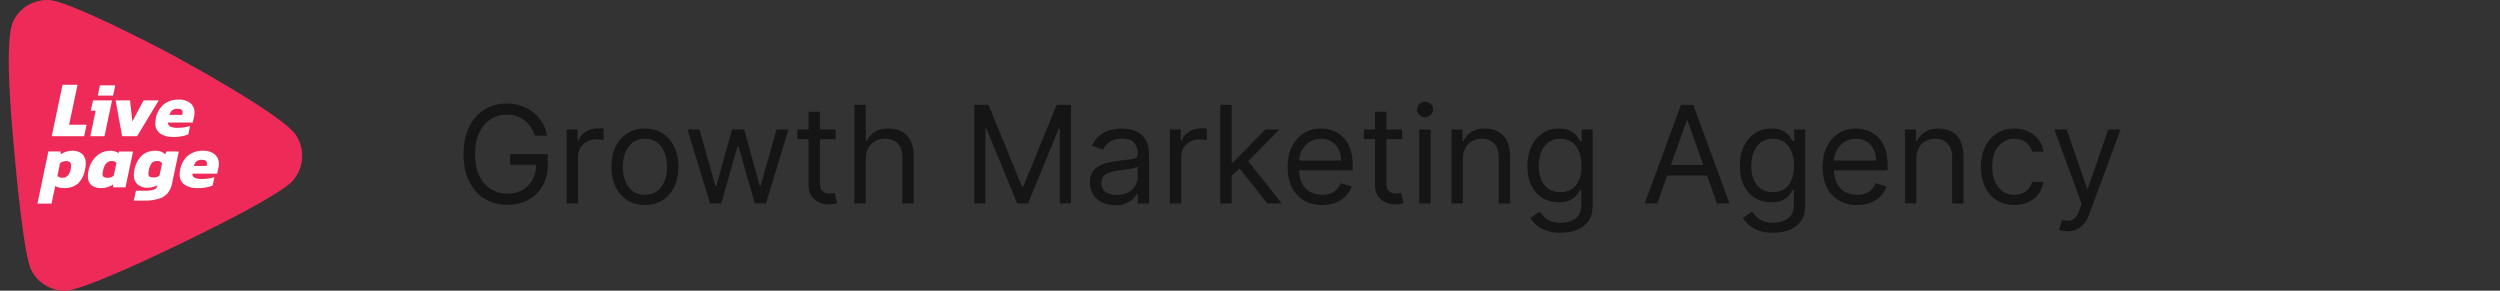 <svg width="258" height="30" viewBox="0 0 258 30" fill="none" xmlns="http://www.w3.org/2000/svg">
<rect x="0" y="0" width="258" height="30" fill="#333333" stroke="none"/>
<path d="M55.193 14C55.084 13.665 54.94 13.365 54.761 13.1C54.585 12.832 54.374 12.603 54.129 12.414C53.887 12.225 53.612 12.081 53.304 11.982C52.996 11.882 52.658 11.832 52.29 11.832C51.687 11.832 51.138 11.988 50.644 12.3C50.15 12.611 49.758 13.07 49.466 13.677C49.174 14.283 49.028 15.027 49.028 15.909C49.028 16.791 49.176 17.535 49.471 18.141C49.766 18.748 50.165 19.207 50.669 19.518C51.173 19.83 51.74 19.986 52.369 19.986C52.953 19.986 53.466 19.861 53.91 19.613C54.358 19.361 54.706 19.006 54.955 18.549C55.206 18.088 55.332 17.546 55.332 16.923L55.71 17.003H52.648V15.909H56.526V17.003C56.526 17.841 56.347 18.57 55.989 19.19C55.634 19.81 55.144 20.291 54.517 20.632C53.894 20.97 53.178 21.139 52.369 21.139C51.468 21.139 50.676 20.927 49.993 20.503C49.313 20.079 48.783 19.475 48.402 18.693C48.024 17.911 47.835 16.983 47.835 15.909C47.835 15.104 47.943 14.38 48.158 13.736C48.377 13.09 48.685 12.54 49.083 12.086C49.481 11.632 49.952 11.284 50.495 11.042C51.039 10.8 51.637 10.679 52.29 10.679C52.827 10.679 53.327 10.76 53.791 10.923C54.258 11.082 54.675 11.309 55.039 11.604C55.407 11.895 55.714 12.245 55.959 12.653C56.204 13.057 56.373 13.506 56.466 14H55.193ZM58.478 21V13.364H59.612V14.517H59.691C59.83 14.139 60.082 13.833 60.447 13.597C60.812 13.362 61.222 13.244 61.68 13.244C61.766 13.244 61.874 13.246 62.003 13.249C62.132 13.253 62.23 13.258 62.296 13.264V14.457C62.257 14.447 62.165 14.432 62.023 14.413C61.884 14.389 61.736 14.378 61.58 14.378C61.209 14.378 60.878 14.456 60.586 14.611C60.298 14.764 60.069 14.976 59.9 15.248C59.734 15.516 59.651 15.823 59.651 16.168V21H58.478ZM66.557 21.159C65.868 21.159 65.263 20.995 64.742 20.667C64.225 20.339 63.821 19.88 63.529 19.29C63.241 18.7 63.097 18.01 63.097 17.222C63.097 16.426 63.241 15.732 63.529 15.139C63.821 14.545 64.225 14.085 64.742 13.756C65.263 13.428 65.868 13.264 66.557 13.264C67.246 13.264 67.85 13.428 68.367 13.756C68.887 14.085 69.291 14.545 69.58 15.139C69.871 15.732 70.017 16.426 70.017 17.222C70.017 18.01 69.871 18.7 69.58 19.29C69.291 19.88 68.887 20.339 68.367 20.667C67.85 20.995 67.246 21.159 66.557 21.159ZM66.557 20.105C67.081 20.105 67.511 19.971 67.85 19.702C68.188 19.434 68.438 19.081 68.6 18.643C68.763 18.206 68.844 17.732 68.844 17.222C68.844 16.711 68.763 16.236 68.6 15.795C68.438 15.354 68.188 14.998 67.85 14.726C67.511 14.454 67.081 14.318 66.557 14.318C66.033 14.318 65.603 14.454 65.264 14.726C64.926 14.998 64.676 15.354 64.514 15.795C64.351 16.236 64.27 16.711 64.27 17.222C64.27 17.732 64.351 18.206 64.514 18.643C64.676 19.081 64.926 19.434 65.264 19.702C65.603 19.971 66.033 20.105 66.557 20.105ZM73.279 21L70.952 13.364H72.185L73.835 19.21H73.915L75.546 13.364H76.799L78.409 19.19H78.489L80.139 13.364H81.372L79.046 21H77.892L76.222 15.133H76.103L74.432 21H73.279ZM86.245 13.364V14.358H82.287V13.364H86.245ZM83.441 11.534H84.614V18.812C84.614 19.144 84.662 19.392 84.758 19.558C84.857 19.721 84.983 19.83 85.136 19.886C85.292 19.939 85.456 19.966 85.628 19.966C85.757 19.966 85.863 19.959 85.946 19.946C86.029 19.93 86.095 19.916 86.145 19.906L86.384 20.96C86.304 20.99 86.193 21.02 86.051 21.05C85.908 21.083 85.728 21.099 85.509 21.099C85.177 21.099 84.853 21.028 84.534 20.886C84.219 20.743 83.958 20.526 83.749 20.234C83.543 19.943 83.441 19.575 83.441 19.131V11.534ZM89.347 16.406V21H88.174V10.818H89.347V14.557H89.446C89.625 14.162 89.894 13.849 90.252 13.617C90.613 13.382 91.094 13.264 91.693 13.264C92.214 13.264 92.669 13.369 93.061 13.577C93.452 13.783 93.755 14.099 93.97 14.527C94.189 14.951 94.299 15.492 94.299 16.148V21H93.125V16.227C93.125 15.621 92.968 15.152 92.653 14.82C92.341 14.486 91.909 14.318 91.355 14.318C90.971 14.318 90.626 14.399 90.321 14.562C90.02 14.724 89.781 14.961 89.605 15.273C89.433 15.584 89.347 15.962 89.347 16.406ZM100.542 10.818H102.013L105.473 19.27H105.593L109.053 10.818H110.525V21H109.371V13.264H109.272L106.09 21H104.976L101.794 13.264H101.695V21H100.542V10.818ZM115.085 21.179C114.601 21.179 114.162 21.088 113.767 20.905C113.373 20.72 113.06 20.453 112.828 20.105C112.596 19.754 112.48 19.329 112.48 18.832C112.48 18.395 112.566 18.04 112.738 17.768C112.91 17.493 113.141 17.278 113.429 17.122C113.718 16.966 114.036 16.85 114.384 16.774C114.735 16.695 115.088 16.632 115.443 16.585C115.907 16.526 116.283 16.481 116.571 16.451C116.863 16.418 117.075 16.363 117.208 16.287C117.343 16.211 117.411 16.078 117.411 15.889V15.849C117.411 15.359 117.277 14.978 117.009 14.706C116.744 14.434 116.341 14.298 115.801 14.298C115.24 14.298 114.801 14.421 114.483 14.666C114.165 14.912 113.941 15.173 113.812 15.452L112.698 15.054C112.897 14.59 113.162 14.229 113.494 13.97C113.829 13.708 114.193 13.526 114.588 13.423C114.985 13.317 115.376 13.264 115.761 13.264C116.006 13.264 116.288 13.294 116.606 13.354C116.927 13.41 117.237 13.528 117.536 13.707C117.837 13.886 118.088 14.156 118.286 14.517C118.485 14.878 118.585 15.362 118.585 15.969V21H117.411V19.966H117.352C117.272 20.132 117.14 20.309 116.954 20.498C116.768 20.687 116.521 20.848 116.213 20.98C115.905 21.113 115.529 21.179 115.085 21.179ZM115.264 20.125C115.728 20.125 116.119 20.034 116.437 19.852C116.758 19.669 117 19.434 117.163 19.146C117.329 18.857 117.411 18.554 117.411 18.236V17.162C117.362 17.222 117.252 17.276 117.083 17.326C116.918 17.372 116.725 17.414 116.507 17.45C116.291 17.483 116.081 17.513 115.875 17.54C115.673 17.563 115.509 17.583 115.383 17.599C115.078 17.639 114.793 17.704 114.528 17.793C114.266 17.88 114.054 18.01 113.892 18.186C113.732 18.358 113.653 18.594 113.653 18.892C113.653 19.3 113.804 19.608 114.105 19.817C114.41 20.022 114.796 20.125 115.264 20.125ZM120.726 21V13.364H121.86V14.517H121.939C122.078 14.139 122.33 13.833 122.695 13.597C123.06 13.362 123.471 13.244 123.928 13.244C124.014 13.244 124.122 13.246 124.251 13.249C124.38 13.253 124.478 13.258 124.544 13.264V14.457C124.505 14.447 124.413 14.432 124.271 14.413C124.132 14.389 123.984 14.378 123.828 14.378C123.457 14.378 123.126 14.456 122.834 14.611C122.546 14.764 122.317 14.976 122.148 15.248C121.982 15.516 121.9 15.823 121.9 16.168V21H120.726ZM127.029 18.216L127.009 16.764H127.248L130.589 13.364H132.04L128.481 16.963H128.381L127.029 18.216ZM125.935 21V10.818H127.108V21H125.935ZM130.787 21L127.805 17.222L128.64 16.406L132.279 21H130.787ZM136.438 21.159C135.702 21.159 135.067 20.997 134.534 20.672C134.003 20.344 133.594 19.886 133.306 19.3C133.021 18.71 132.878 18.024 132.878 17.241C132.878 16.459 133.021 15.77 133.306 15.173C133.594 14.573 133.995 14.106 134.509 13.771C135.026 13.433 135.629 13.264 136.318 13.264C136.716 13.264 137.109 13.331 137.497 13.463C137.884 13.596 138.237 13.811 138.556 14.109C138.874 14.404 139.127 14.796 139.316 15.283C139.505 15.77 139.6 16.37 139.6 17.082V17.579H133.713V16.565H138.406C138.406 16.134 138.32 15.75 138.148 15.412C137.979 15.074 137.737 14.807 137.422 14.611C137.11 14.416 136.743 14.318 136.318 14.318C135.851 14.318 135.447 14.434 135.105 14.666C134.767 14.895 134.507 15.193 134.325 15.561C134.142 15.929 134.051 16.323 134.051 16.744V17.421C134.051 17.997 134.151 18.486 134.35 18.887C134.552 19.285 134.832 19.588 135.19 19.797C135.548 20.002 135.964 20.105 136.438 20.105C136.746 20.105 137.024 20.062 137.273 19.976C137.525 19.886 137.742 19.754 137.924 19.578C138.106 19.399 138.247 19.177 138.347 18.912L139.48 19.23C139.361 19.615 139.16 19.953 138.879 20.244C138.597 20.533 138.249 20.758 137.835 20.921C137.42 21.079 136.955 21.159 136.438 21.159ZM144.705 13.364V14.358H140.748V13.364H144.705ZM141.901 11.534H143.075V18.812C143.075 19.144 143.123 19.392 143.219 19.558C143.318 19.721 143.444 19.83 143.597 19.886C143.753 19.939 143.917 19.966 144.089 19.966C144.218 19.966 144.324 19.959 144.407 19.946C144.49 19.93 144.556 19.916 144.606 19.906L144.845 20.96C144.765 20.99 144.654 21.02 144.512 21.05C144.369 21.083 144.188 21.099 143.97 21.099C143.638 21.099 143.313 21.028 142.995 20.886C142.68 20.743 142.419 20.526 142.21 20.234C142.004 19.943 141.901 19.575 141.901 19.131V11.534ZM146.47 21V13.364H147.644V21H146.47ZM147.067 12.091C146.838 12.091 146.641 12.013 146.475 11.857C146.313 11.701 146.232 11.514 146.232 11.296C146.232 11.077 146.313 10.889 146.475 10.734C146.641 10.578 146.838 10.5 147.067 10.5C147.296 10.5 147.491 10.578 147.654 10.734C147.819 10.889 147.902 11.077 147.902 11.296C147.902 11.514 147.819 11.701 147.654 11.857C147.491 12.013 147.296 12.091 147.067 12.091ZM150.966 16.406V21H149.793V13.364H150.926V14.557H151.026C151.205 14.169 151.476 13.857 151.841 13.622C152.205 13.383 152.676 13.264 153.253 13.264C153.77 13.264 154.222 13.37 154.61 13.582C154.998 13.791 155.299 14.109 155.515 14.537C155.73 14.961 155.838 15.498 155.838 16.148V21H154.665V16.227C154.665 15.627 154.509 15.16 154.197 14.825C153.886 14.487 153.458 14.318 152.915 14.318C152.54 14.318 152.205 14.399 151.911 14.562C151.619 14.724 151.388 14.961 151.219 15.273C151.05 15.584 150.966 15.962 150.966 16.406ZM161.064 24.023C160.498 24.023 160.01 23.95 159.603 23.804C159.195 23.662 158.855 23.473 158.584 23.237C158.315 23.005 158.101 22.757 157.942 22.491L158.877 21.835C158.983 21.974 159.117 22.134 159.28 22.312C159.442 22.495 159.664 22.652 159.946 22.785C160.231 22.921 160.604 22.989 161.064 22.989C161.681 22.989 162.19 22.84 162.591 22.541C162.992 22.243 163.192 21.776 163.192 21.139V19.588H163.093C163.007 19.727 162.884 19.9 162.725 20.105C162.569 20.307 162.344 20.488 162.049 20.647C161.757 20.803 161.363 20.881 160.866 20.881C160.249 20.881 159.696 20.735 159.205 20.443C158.718 20.151 158.332 19.727 158.047 19.171C157.765 18.614 157.624 17.938 157.624 17.142C157.624 16.36 157.762 15.679 158.037 15.099C158.312 14.515 158.695 14.065 159.185 13.746C159.676 13.425 160.242 13.264 160.885 13.264C161.383 13.264 161.777 13.347 162.069 13.513C162.364 13.675 162.589 13.861 162.745 14.07C162.904 14.275 163.027 14.444 163.113 14.577H163.232V13.364H164.366V21.219C164.366 21.875 164.216 22.409 163.918 22.82C163.623 23.234 163.225 23.537 162.725 23.729C162.228 23.925 161.674 24.023 161.064 24.023ZM161.025 19.827C161.495 19.827 161.893 19.719 162.218 19.504C162.543 19.288 162.79 18.978 162.959 18.574C163.128 18.169 163.212 17.686 163.212 17.122C163.212 16.572 163.129 16.086 162.964 15.665C162.798 15.245 162.553 14.915 162.228 14.676C161.903 14.438 161.502 14.318 161.025 14.318C160.528 14.318 160.113 14.444 159.782 14.696C159.454 14.948 159.207 15.286 159.041 15.71C158.879 16.134 158.797 16.605 158.797 17.122C158.797 17.652 158.88 18.121 159.046 18.529C159.215 18.933 159.464 19.252 159.792 19.484C160.123 19.712 160.534 19.827 161.025 19.827ZM171.028 21H169.735L173.474 10.818H174.746L178.485 21H177.192L174.15 12.429H174.07L171.028 21ZM171.505 17.023H176.715V18.116H171.505V17.023ZM182.994 24.023C182.427 24.023 181.94 23.95 181.532 23.804C181.125 23.662 180.785 23.473 180.513 23.237C180.245 23.005 180.031 22.757 179.872 22.491L180.807 21.835C180.913 21.974 181.047 22.134 181.209 22.312C181.372 22.495 181.594 22.652 181.876 22.785C182.161 22.921 182.533 22.989 182.994 22.989C183.611 22.989 184.119 22.84 184.52 22.541C184.921 22.243 185.122 21.776 185.122 21.139V19.588H185.023C184.936 19.727 184.814 19.9 184.655 20.105C184.499 20.307 184.273 20.488 183.979 20.647C183.687 20.803 183.292 20.881 182.795 20.881C182.179 20.881 181.625 20.735 181.135 20.443C180.648 20.151 180.261 19.727 179.976 19.171C179.695 18.614 179.554 17.938 179.554 17.142C179.554 16.36 179.691 15.679 179.966 15.099C180.242 14.515 180.624 14.065 181.115 13.746C181.605 13.425 182.172 13.264 182.815 13.264C183.312 13.264 183.707 13.347 183.998 13.513C184.293 13.675 184.519 13.861 184.675 14.07C184.834 14.275 184.956 14.444 185.042 14.577H185.162V13.364H186.295V21.219C186.295 21.875 186.146 22.409 185.848 22.82C185.553 23.234 185.155 23.537 184.655 23.729C184.157 23.925 183.604 24.023 182.994 24.023ZM182.954 19.827C183.425 19.827 183.823 19.719 184.148 19.504C184.472 19.288 184.719 18.978 184.888 18.574C185.057 18.169 185.142 17.686 185.142 17.122C185.142 16.572 185.059 16.086 184.893 15.665C184.728 15.245 184.482 14.915 184.157 14.676C183.833 14.438 183.432 14.318 182.954 14.318C182.457 14.318 182.043 14.444 181.711 14.696C181.383 14.948 181.136 15.286 180.971 15.71C180.808 16.134 180.727 16.605 180.727 17.122C180.727 17.652 180.81 18.121 180.976 18.529C181.145 18.933 181.393 19.252 181.721 19.484C182.053 19.712 182.464 19.827 182.954 19.827ZM191.645 21.159C190.909 21.159 190.274 20.997 189.741 20.672C189.21 20.344 188.801 19.886 188.513 19.3C188.228 18.71 188.085 18.024 188.085 17.241C188.085 16.459 188.228 15.77 188.513 15.173C188.801 14.573 189.202 14.106 189.716 13.771C190.233 13.433 190.836 13.264 191.525 13.264C191.923 13.264 192.316 13.331 192.704 13.463C193.091 13.596 193.444 13.811 193.763 14.109C194.081 14.404 194.334 14.796 194.523 15.283C194.712 15.77 194.807 16.37 194.807 17.082V17.579H188.92V16.565H193.613C193.613 16.134 193.527 15.75 193.355 15.412C193.186 15.074 192.944 14.807 192.629 14.611C192.318 14.416 191.95 14.318 191.525 14.318C191.058 14.318 190.654 14.434 190.312 14.666C189.974 14.895 189.714 15.193 189.532 15.561C189.349 15.929 189.258 16.323 189.258 16.744V17.421C189.258 17.997 189.358 18.486 189.557 18.887C189.759 19.285 190.039 19.588 190.397 19.797C190.755 20.002 191.171 20.105 191.645 20.105C191.953 20.105 192.231 20.062 192.48 19.976C192.732 19.886 192.949 19.754 193.131 19.578C193.314 19.399 193.454 19.177 193.554 18.912L194.687 19.23C194.568 19.615 194.367 19.953 194.086 20.244C193.804 20.533 193.456 20.758 193.042 20.921C192.627 21.079 192.162 21.159 191.645 21.159ZM197.765 16.406V21H196.591V13.364H197.725V14.557H197.824C198.003 14.169 198.275 13.857 198.64 13.622C199.004 13.383 199.475 13.264 200.052 13.264C200.569 13.264 201.021 13.37 201.409 13.582C201.797 13.791 202.098 14.109 202.314 14.537C202.529 14.961 202.637 15.498 202.637 16.148V21H201.464V16.227C201.464 15.627 201.308 15.16 200.996 14.825C200.685 14.487 200.257 14.318 199.714 14.318C199.339 14.318 199.004 14.399 198.709 14.562C198.418 14.724 198.187 14.961 198.018 15.273C197.849 15.584 197.765 15.962 197.765 16.406ZM207.883 21.159C207.167 21.159 206.551 20.99 206.034 20.652C205.517 20.314 205.119 19.848 204.841 19.255C204.562 18.662 204.423 17.984 204.423 17.222C204.423 16.446 204.565 15.762 204.85 15.168C205.139 14.572 205.54 14.106 206.054 13.771C206.571 13.433 207.174 13.264 207.863 13.264C208.4 13.264 208.884 13.364 209.315 13.562C209.746 13.761 210.099 14.04 210.374 14.398C210.649 14.756 210.82 15.173 210.886 15.651H209.713C209.623 15.303 209.424 14.994 209.116 14.726C208.811 14.454 208.4 14.318 207.883 14.318C207.426 14.318 207.025 14.438 206.68 14.676C206.339 14.912 206.072 15.245 205.88 15.675C205.691 16.103 205.596 16.605 205.596 17.182C205.596 17.772 205.689 18.285 205.875 18.723C206.064 19.16 206.329 19.5 206.67 19.742C207.015 19.984 207.419 20.105 207.883 20.105C208.188 20.105 208.465 20.052 208.713 19.946C208.962 19.84 209.172 19.688 209.345 19.489C209.517 19.29 209.64 19.051 209.713 18.773H210.886C210.82 19.224 210.656 19.63 210.394 19.991C210.135 20.349 209.792 20.634 209.365 20.846C208.94 21.055 208.447 21.159 207.883 21.159ZM213.357 23.864C213.158 23.864 212.981 23.847 212.825 23.814C212.669 23.784 212.561 23.754 212.502 23.724L212.8 22.69C213.085 22.763 213.337 22.79 213.556 22.77C213.775 22.75 213.968 22.652 214.137 22.477C214.31 22.304 214.467 22.024 214.61 21.636L214.828 21.04L212.005 13.364H213.277L215.385 19.449H215.465L217.573 13.364H218.846L215.604 22.114C215.458 22.508 215.278 22.834 215.062 23.093C214.847 23.355 214.596 23.549 214.311 23.675C214.03 23.801 213.712 23.864 213.357 23.864Z" fill="#161515"/>
<path fill-rule="evenodd" clip-rule="evenodd" d="M30.29 18.571C30.817 17.933 31.128 17.144 31.177 16.317C31.226 15.491 31.011 14.67 30.562 13.974C29.357 12.041 20.119 6.933 17.618 5.583C15.486 4.432 7.063 0.115 5.11 0.009C4.347 -0.043 3.586 0.133 2.923 0.514C2.26 0.894 1.725 1.462 1.385 2.147C0.401 4.079 1.207 12.644 1.408 14.942C1.595 17.076 2.415 26.257 3.219 27.847C3.541 28.501 4.041 29.05 4.662 29.431C5.284 29.812 6 30.009 6.729 30C8.567 29.995 16.794 26.035 18.886 25.027C20.943 24.036 29.082 20.068 30.29 18.571Z" fill="#EE2A59"/>
<path d="M7.468 15.555C7.253 15.552 7.039 15.583 6.833 15.647C6.633 15.715 6.444 15.809 6.27 15.927L6.261 15.631H4.993L3.863 21.013H5.317L5.698 19.196C5.968 19.347 6.275 19.42 6.585 19.406C7.113 19.44 7.634 19.276 8.047 18.946C8.441 18.548 8.698 18.035 8.779 17.48C8.823 17.283 8.846 17.081 8.849 16.879C8.862 16.697 8.836 16.515 8.773 16.344C8.711 16.174 8.612 16.018 8.485 15.888C8.201 15.652 7.837 15.533 7.468 15.555ZM12.23 15.814C12.125 15.728 12.003 15.664 11.873 15.626C11.711 15.578 11.543 15.554 11.374 15.557C11.026 15.555 10.684 15.642 10.38 15.811C10.064 15.985 9.794 16.231 9.59 16.529C9.364 16.857 9.208 17.227 9.13 17.617C9.089 17.804 9.068 17.995 9.068 18.187C9.054 18.358 9.079 18.53 9.142 18.691C9.205 18.851 9.304 18.994 9.431 19.11C9.731 19.327 10.096 19.434 10.466 19.411C10.893 19.415 11.312 19.288 11.665 19.046L11.681 19.336H12.951L13.729 15.64H12.265L12.23 15.814ZM11.741 18.122C11.659 18.197 11.562 18.255 11.457 18.291C11.349 18.329 11.235 18.349 11.12 18.348C10.976 18.36 10.832 18.329 10.706 18.258C10.662 18.222 10.628 18.176 10.606 18.123C10.584 18.071 10.576 18.014 10.582 17.957C10.585 17.844 10.6 17.731 10.628 17.622C10.773 16.95 11.071 16.615 11.521 16.615C11.614 16.609 11.706 16.623 11.793 16.656C11.879 16.69 11.957 16.742 12.021 16.809L11.741 18.122ZM22.159 15.923C21.824 15.663 21.407 15.533 20.984 15.557C20.407 15.527 19.838 15.708 19.385 16.066C18.968 16.439 18.689 16.942 18.595 17.494C18.558 17.653 18.539 17.815 18.539 17.978C18.527 18.182 18.566 18.387 18.651 18.573C18.736 18.759 18.866 18.922 19.029 19.047C19.424 19.311 19.894 19.439 20.368 19.413C20.904 19.433 21.439 19.346 21.941 19.156L22.128 18.274C21.948 18.339 21.761 18.387 21.571 18.415C21.359 18.451 21.144 18.47 20.929 18.471C20.642 18.492 20.353 18.449 20.084 18.346C20.009 18.305 19.947 18.244 19.905 18.169C19.863 18.095 19.842 18.01 19.846 17.925H22.407L22.548 17.276C22.575 17.153 22.588 17.027 22.587 16.901C22.594 16.716 22.559 16.533 22.485 16.363C22.411 16.194 22.299 16.043 22.159 15.923V15.923ZM21.342 16.99L21.318 17.122H20.019C20.049 16.939 20.141 16.771 20.28 16.647C20.442 16.533 20.639 16.478 20.837 16.492C21.183 16.492 21.358 16.615 21.358 16.858C21.355 16.883 21.351 16.93 21.342 16.99V16.99ZM17.05 15.923C16.933 15.806 16.792 15.715 16.637 15.656C16.456 15.587 16.263 15.553 16.069 15.555C15.538 15.53 15.018 15.712 14.619 16.063C14.217 16.471 13.954 16.995 13.868 17.561C13.832 17.722 13.813 17.886 13.812 18.051C13.8 18.234 13.829 18.418 13.897 18.588C13.965 18.758 14.07 18.911 14.205 19.036C14.497 19.274 14.867 19.395 15.244 19.376C15.42 19.375 15.596 19.35 15.766 19.303C15.933 19.26 16.094 19.199 16.248 19.122L16.232 19.207C16.211 19.295 16.166 19.376 16.102 19.44C16.038 19.504 15.957 19.549 15.869 19.571C15.555 19.66 15.229 19.698 14.903 19.684H14.025L13.81 20.704H14.928C15.435 20.718 15.94 20.649 16.425 20.5C16.773 20.394 17.084 20.191 17.321 19.914C17.538 19.633 17.686 19.305 17.752 18.956L18.452 15.632H17.184L17.05 15.923ZM16.458 18.122C16.281 18.254 16.064 18.323 15.843 18.316C15.702 18.327 15.56 18.299 15.434 18.233C15.39 18.196 15.356 18.148 15.335 18.094C15.314 18.04 15.307 17.982 15.314 17.925C15.317 17.799 15.333 17.673 15.36 17.55C15.4 17.288 15.504 17.041 15.661 16.828C15.735 16.753 15.824 16.694 15.923 16.657C16.022 16.62 16.128 16.605 16.233 16.613C16.328 16.609 16.422 16.628 16.508 16.667C16.594 16.707 16.67 16.766 16.73 16.84L16.458 18.122ZM9.873 11.43H9.364L9.602 10.36H11.56L10.783 14.057H9.321L9.873 11.43ZM10.316 8.809H11.896L11.669 9.869H10.09L10.316 8.809ZM11.932 10.36H13.418L13.66 12.528L14.819 10.361H16.381L14.148 14.057H12.606L11.932 10.36ZM16.517 13.768C16.354 13.643 16.224 13.481 16.139 13.294C16.053 13.108 16.015 12.903 16.027 12.698C16.028 12.536 16.046 12.373 16.083 12.215C16.177 11.664 16.456 11.161 16.873 10.789C17.327 10.431 17.895 10.251 18.472 10.28C18.895 10.257 19.312 10.386 19.648 10.646C19.788 10.765 19.899 10.915 19.973 11.084C20.047 11.253 20.081 11.436 20.075 11.62C20.076 11.746 20.063 11.872 20.036 11.995L19.895 12.643H17.335C17.33 12.729 17.351 12.814 17.393 12.889C17.435 12.963 17.497 13.024 17.573 13.065C17.841 13.168 18.129 13.211 18.416 13.19C18.631 13.189 18.846 13.171 19.058 13.134C19.247 13.105 19.434 13.058 19.614 12.993L19.427 13.875C18.926 14.065 18.392 14.152 17.857 14.132C17.382 14.16 16.912 14.033 16.517 13.768V13.768ZM18.803 11.851L18.827 11.72C18.836 11.676 18.841 11.632 18.843 11.588C18.843 11.342 18.67 11.222 18.321 11.222C18.123 11.209 17.927 11.264 17.764 11.377C17.626 11.501 17.534 11.668 17.503 11.852L18.803 11.851ZM6.457 8.754H8.002L7.13 12.872H8.934L8.687 14.057H5.338L6.457 8.754ZM7.295 17.46C7.258 17.71 7.15 17.945 6.984 18.136C6.911 18.205 6.826 18.259 6.732 18.294C6.638 18.329 6.539 18.346 6.439 18.342C6.344 18.35 6.249 18.337 6.161 18.305C6.072 18.272 5.991 18.221 5.924 18.154L6.196 16.844C6.371 16.699 6.592 16.622 6.82 16.626C6.959 16.614 7.099 16.654 7.21 16.74C7.256 16.789 7.29 16.848 7.312 16.912C7.333 16.975 7.341 17.043 7.335 17.11C7.332 17.227 7.319 17.345 7.295 17.46V17.46Z" fill="white"/>
</svg>
